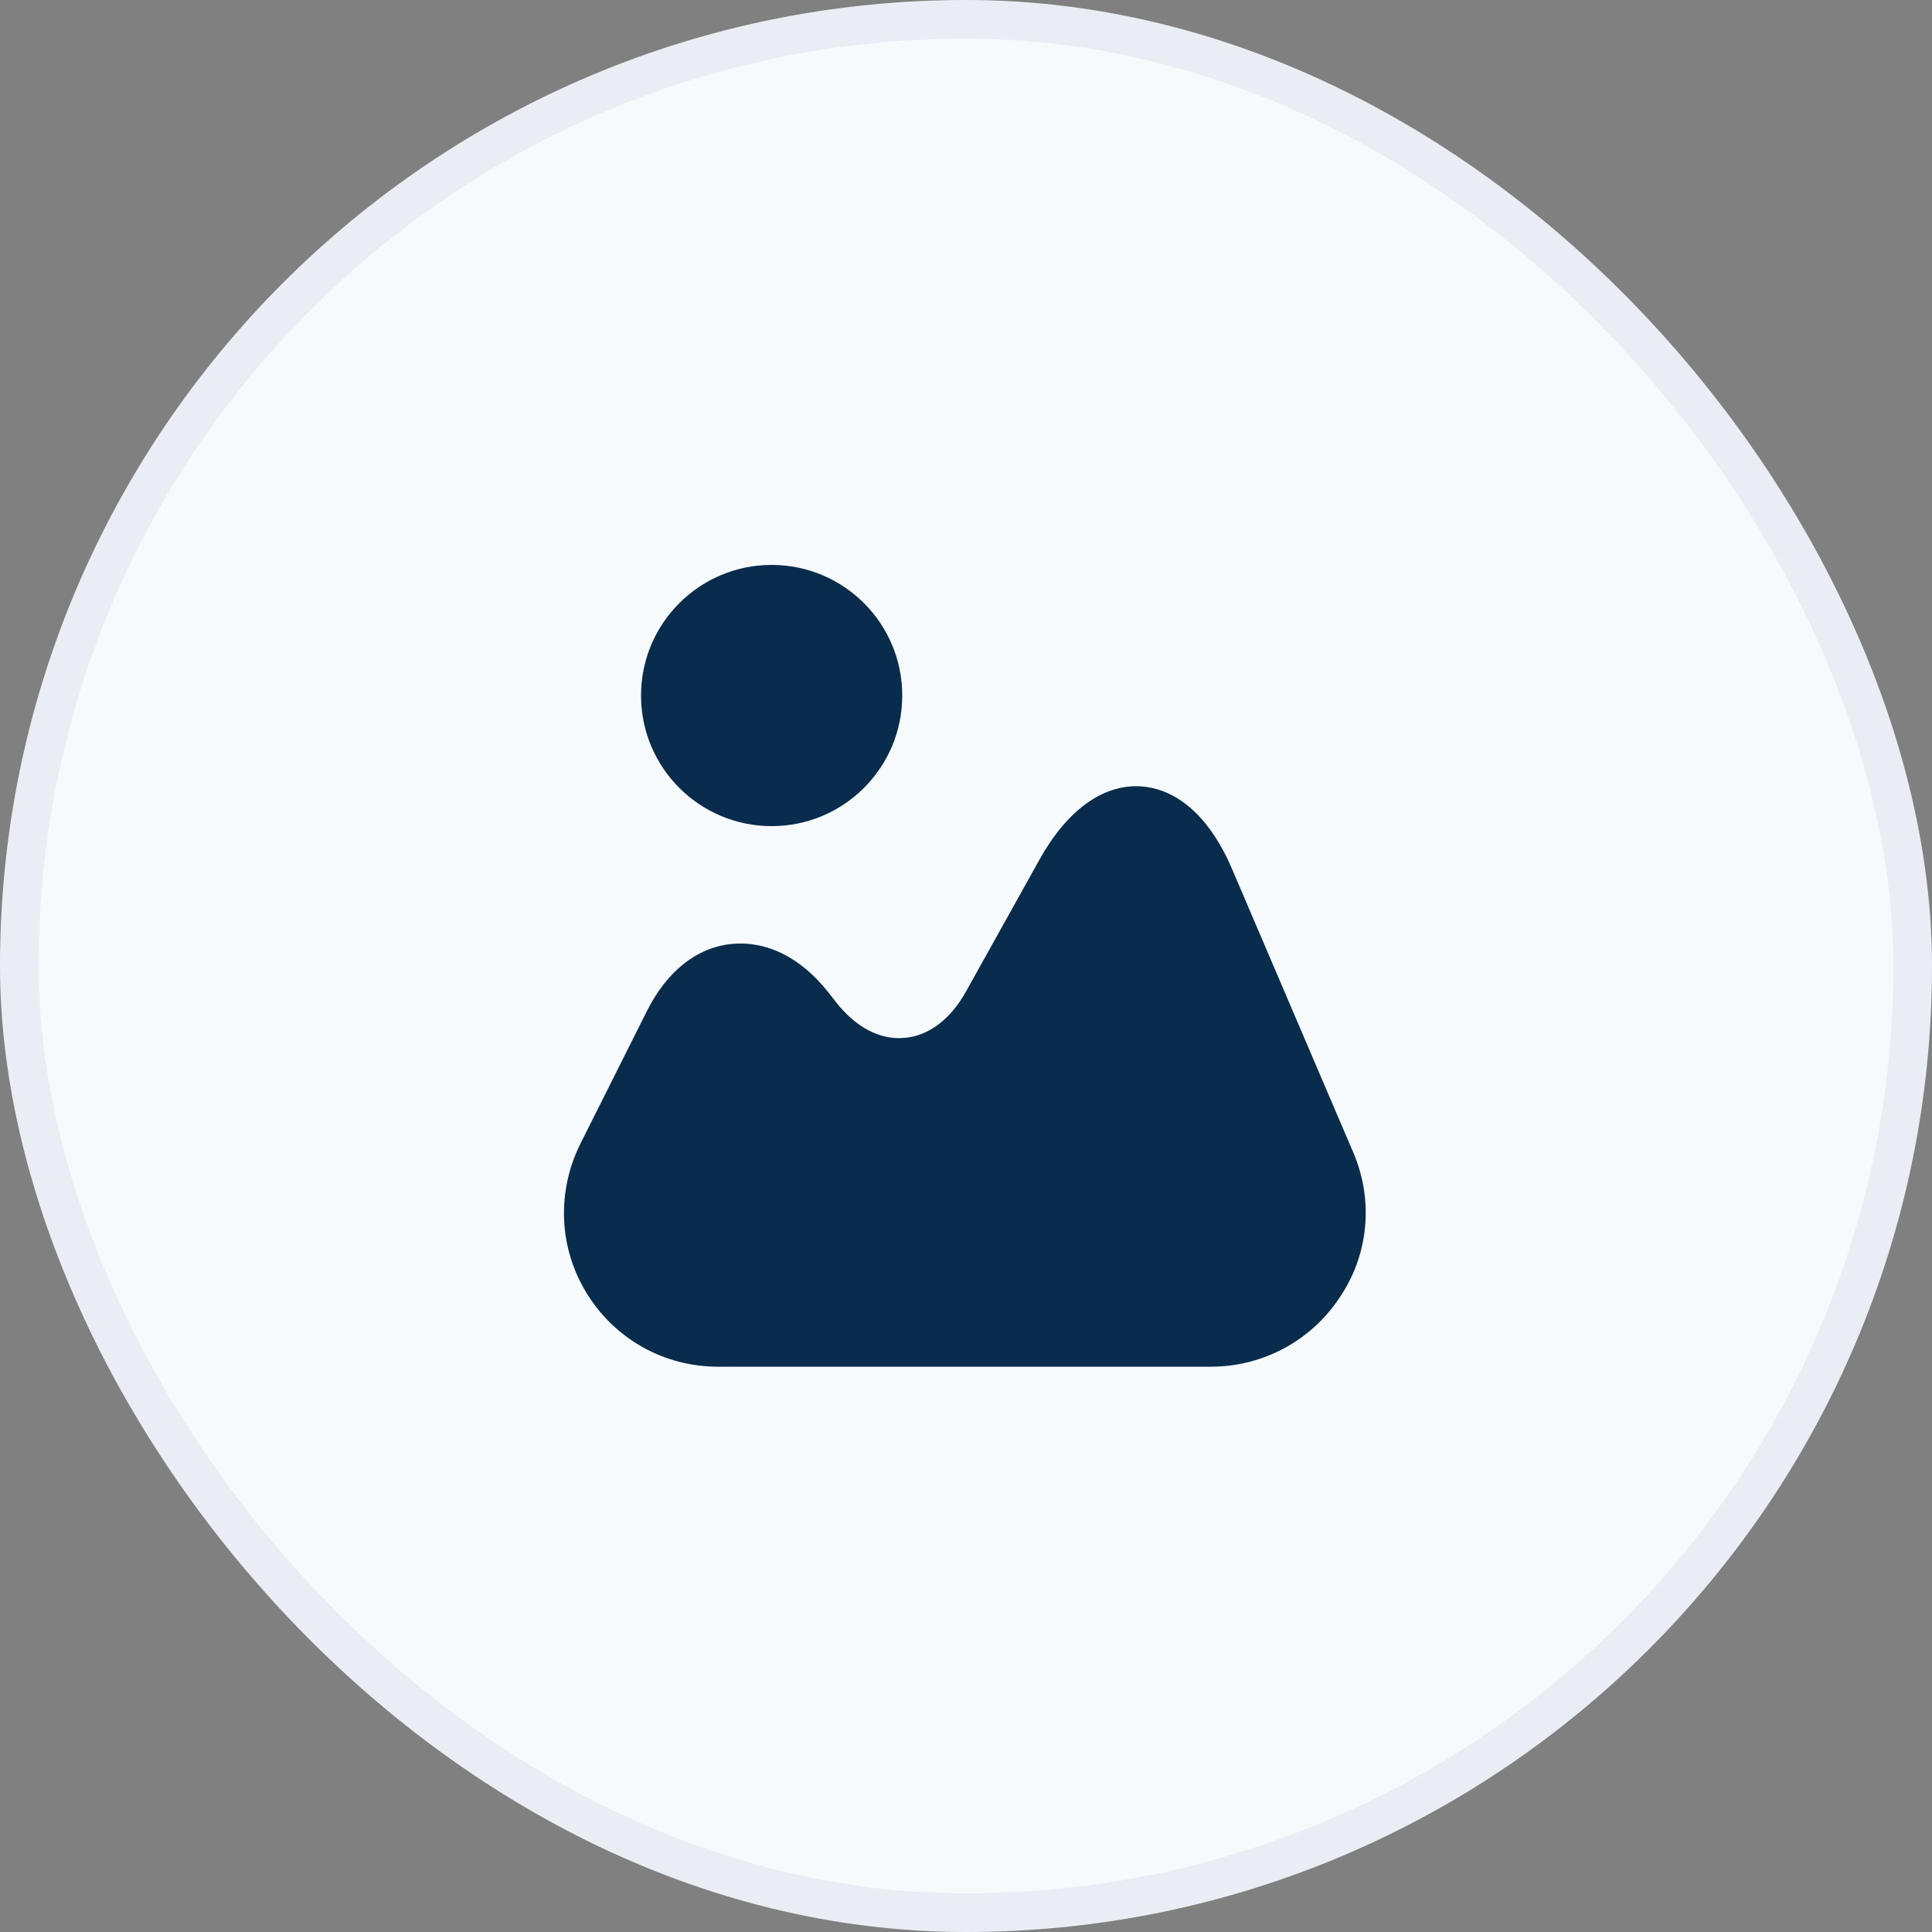 <svg width="50" height="50" viewBox="0 0 50 50" fill="none" xmlns="http://www.w3.org/2000/svg">
<rect x="0" y="0" width="50" height="50" fill="#808080" stroke="none"/>
<rect x="0.5" y="0.5" width="49" height="49" rx="24.5" fill="#F6FAFD"/>
<rect x="0.5" y="0.5" width="49" height="49" rx="24.5" stroke="#EAEEF4"/>
<path d="M35.02 29.82L31.89 22.5C31.32 21.16 30.47 20.4 29.5 20.35C28.54 20.3 27.61 20.97 26.9 22.25L25 25.66C24.6 26.38 24.03 26.81 23.41 26.86C22.78 26.92 22.15 26.59 21.64 25.94L21.42 25.66C20.71 24.77 19.83 24.34 18.93 24.43C18.03 24.52 17.26 25.14 16.75 26.15L15.02 29.6C14.4 30.85 14.46 32.3 15.19 33.48C15.92 34.66 17.19 35.37 18.58 35.37H31.34C32.68 35.37 33.93 34.7 34.67 33.58C35.43 32.46 35.55 31.05 35.02 29.82Z" fill="#092C4C"/>
<path d="M19.97 21.38C21.837 21.38 23.35 19.867 23.35 18C23.35 16.133 21.837 14.62 19.97 14.62C18.103 14.62 16.59 16.133 16.59 18C16.59 19.867 18.103 21.38 19.97 21.38Z" fill="#092C4C"/>
</svg>
